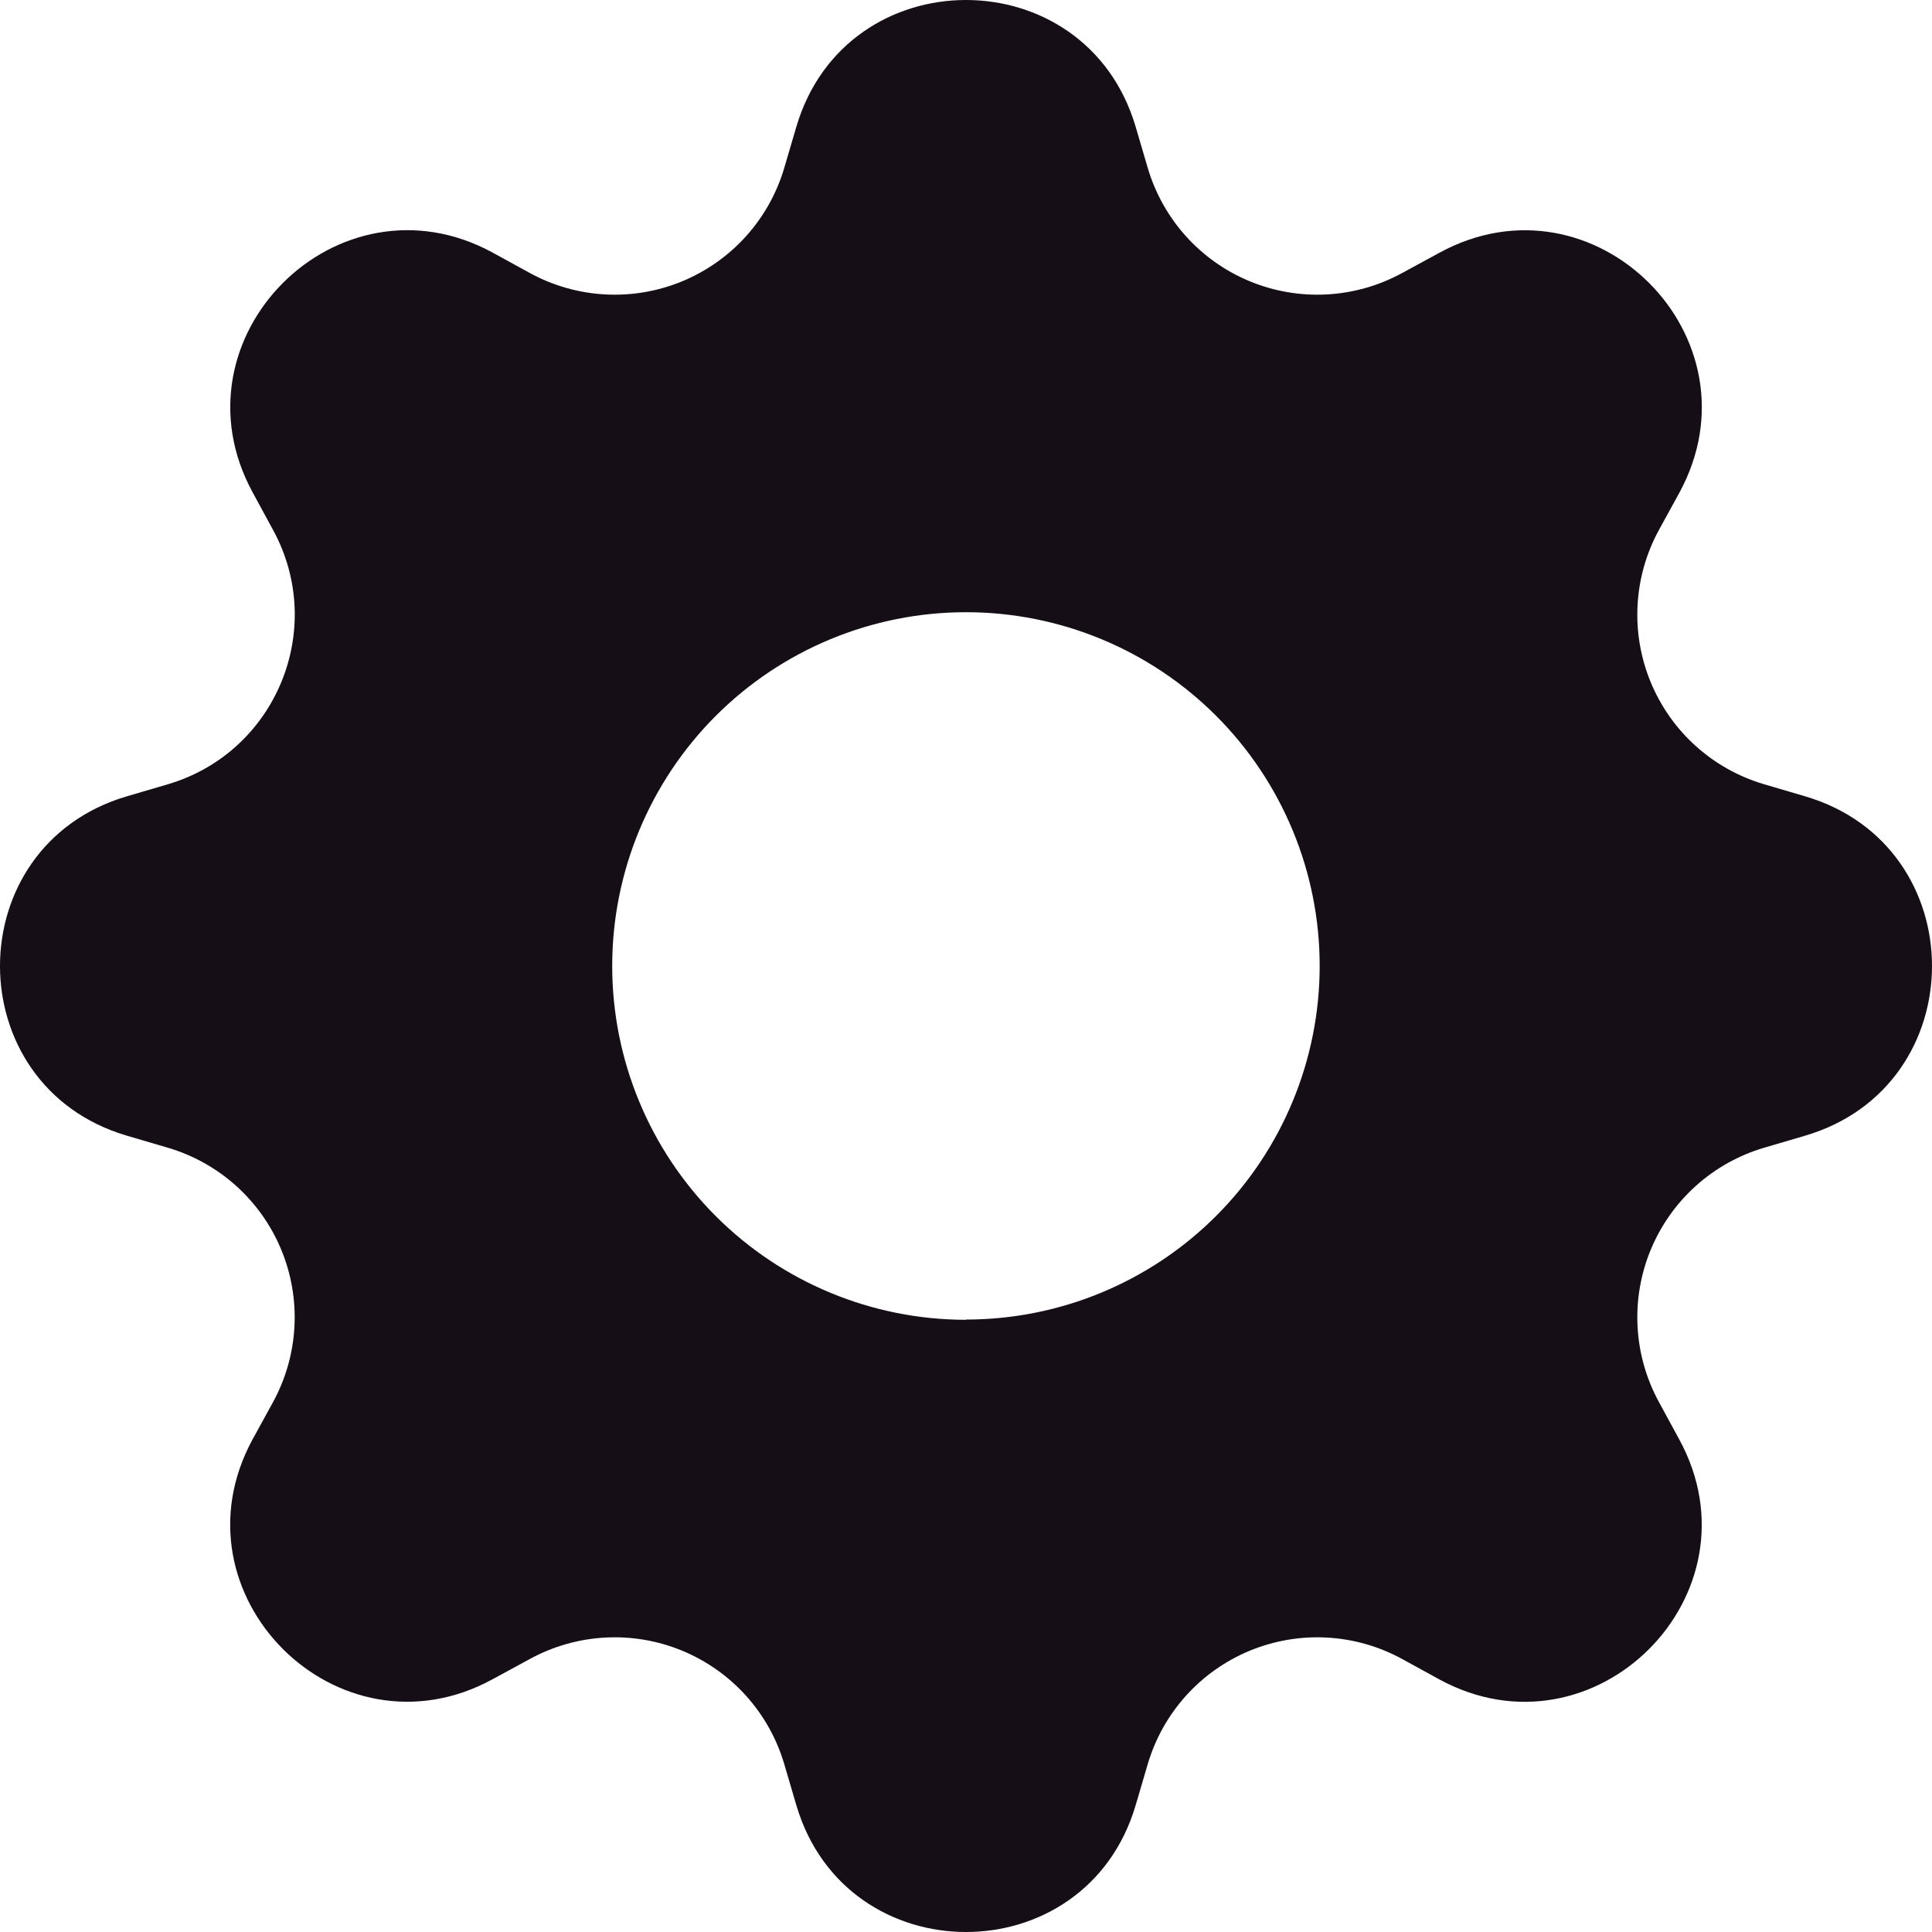 <svg width="130" height="130" viewBox="0 0 130 130" fill="none" xmlns="http://www.w3.org/2000/svg">
<path d="M76.416 8.531C73.06 -2.844 56.94 -2.844 53.584 8.531L52.772 11.294C52.27 12.997 51.394 14.566 50.208 15.886C49.021 17.206 47.554 18.244 45.913 18.924C44.273 19.603 42.502 19.907 40.729 19.812C38.957 19.718 37.227 19.228 35.669 18.379L33.15 16.997C22.726 11.326 11.326 22.726 17.006 33.142L18.379 35.669C22.003 42.331 18.566 50.627 11.294 52.772L8.531 53.584C-2.844 56.94 -2.844 73.06 8.531 76.416L11.294 77.228C12.997 77.73 14.566 78.606 15.886 79.792C17.206 80.979 18.244 82.446 18.924 84.087C19.603 85.727 19.907 87.498 19.812 89.271C19.718 91.043 19.228 92.772 18.379 94.331L16.997 96.85C11.326 107.274 22.726 118.674 33.142 112.994L35.669 111.621C37.227 110.772 38.957 110.282 40.729 110.188C42.502 110.093 44.273 110.397 45.913 111.076C47.554 111.756 49.021 112.794 50.208 114.114C51.394 115.434 52.27 117.003 52.772 118.706L53.584 121.469C56.94 132.844 73.06 132.844 76.416 121.469L77.228 118.706C77.73 117.003 78.606 115.434 79.792 114.114C80.979 112.794 82.446 111.756 84.087 111.076C85.727 110.397 87.498 110.093 89.271 110.188C91.043 110.282 92.772 110.772 94.331 111.621L96.85 113.003C107.274 118.674 118.674 107.274 112.994 96.858L111.621 94.331C110.772 92.772 110.282 91.043 110.188 89.271C110.093 87.498 110.397 85.727 111.076 84.087C111.756 82.446 112.794 80.979 114.114 79.792C115.434 78.606 117.003 77.73 118.706 77.228L121.469 76.416C132.844 73.06 132.844 56.94 121.469 53.584L118.706 52.772C117.003 52.27 115.434 51.394 114.114 50.208C112.794 49.021 111.756 47.554 111.076 45.913C110.397 44.273 110.093 42.502 110.188 40.729C110.282 38.957 110.772 37.227 111.621 35.669L113.003 33.15C118.674 22.726 107.274 11.326 96.858 17.006L94.331 18.379C92.772 19.228 91.043 19.718 89.271 19.812C87.498 19.907 85.727 19.603 84.087 18.924C82.446 18.244 80.979 17.206 79.792 15.886C78.606 14.566 77.73 12.997 77.228 11.294L76.416 8.531ZM65 88.806C58.686 88.806 52.631 86.298 48.166 81.834C43.702 77.369 41.194 71.314 41.194 65C41.194 58.686 43.702 52.631 48.166 48.166C52.631 43.702 58.686 41.194 65 41.194C71.312 41.194 77.365 43.701 81.828 48.164C86.291 52.627 88.798 58.68 88.798 64.992C88.798 71.303 86.291 77.357 81.828 81.82C77.365 86.283 71.312 88.79 65 88.79V88.806Z" fill="#160E16"/>
</svg>
